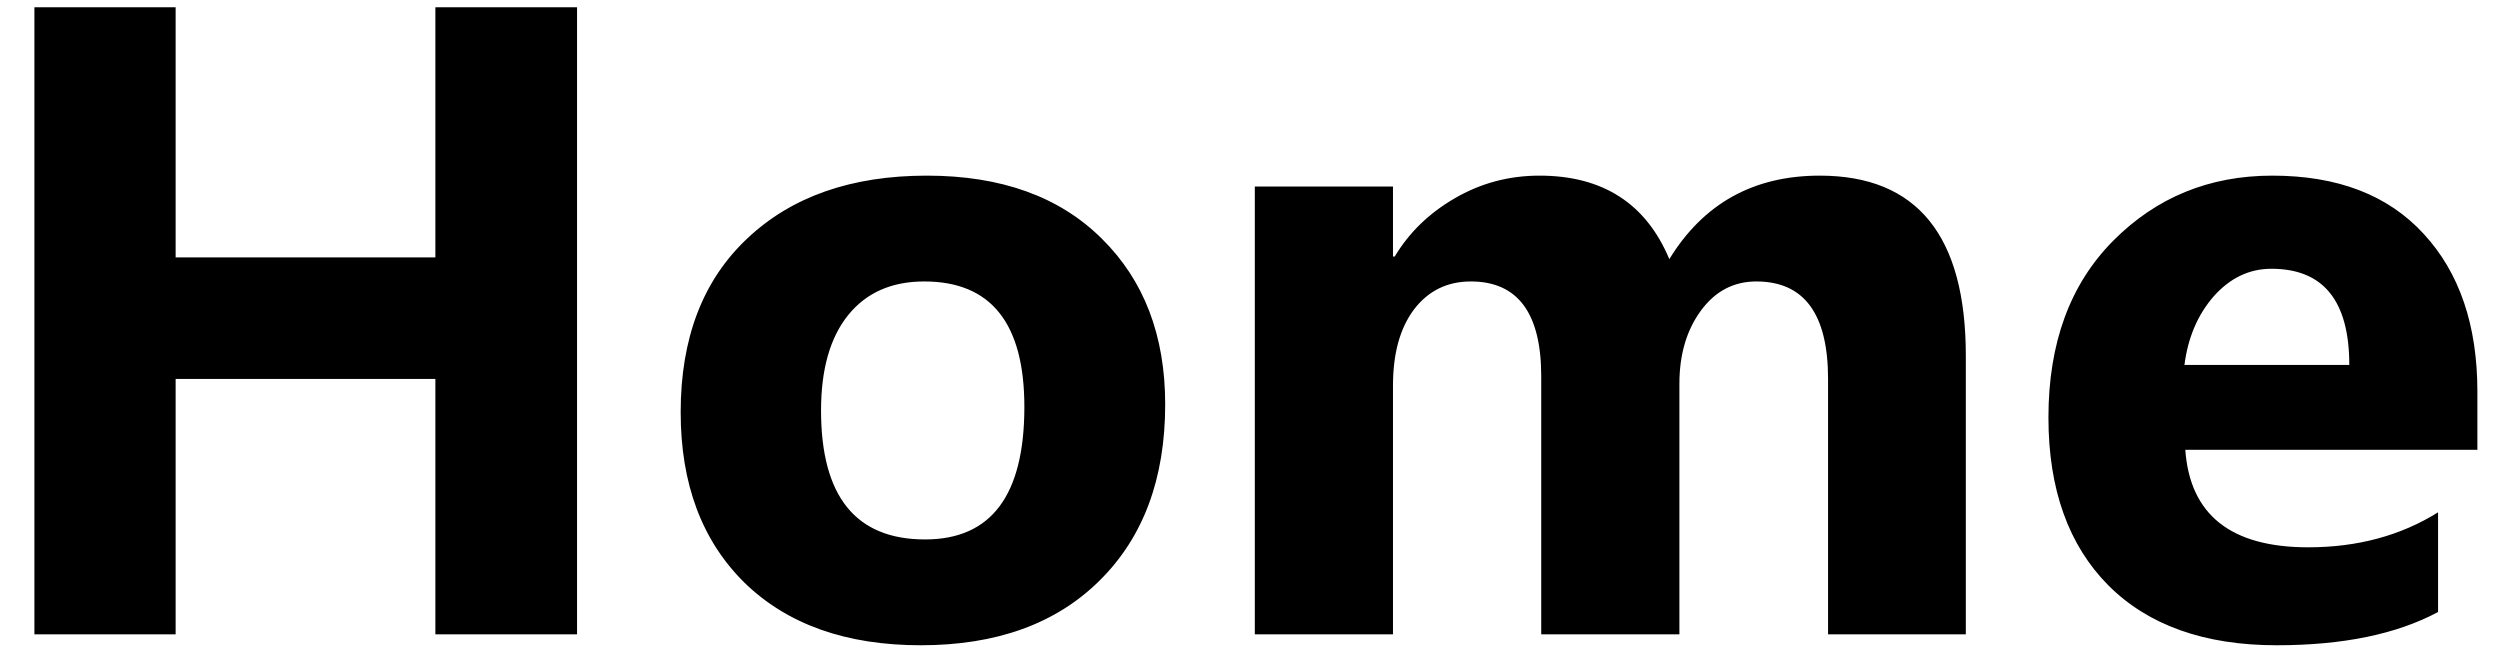 <svg width="67" height="18" viewBox="0 0 67 18" fill="none" xmlns="http://www.w3.org/2000/svg">
<path d="M15.465 17H11.668V10.156H4.707V17H0.922V0.195H4.707V6.898H11.668V0.195H15.465V17ZM24.676 17.293C22.676 17.293 21.102 16.734 19.953 15.617C18.812 14.492 18.242 12.969 18.242 11.047C18.242 9.062 18.836 7.512 20.023 6.395C21.211 5.27 22.816 4.707 24.84 4.707C26.832 4.707 28.395 5.27 29.527 6.395C30.66 7.512 31.227 8.992 31.227 10.836C31.227 12.828 30.641 14.402 29.469 15.559C28.305 16.715 26.707 17.293 24.676 17.293ZM24.77 7.543C23.895 7.543 23.215 7.844 22.73 8.445C22.246 9.047 22.004 9.898 22.004 11C22.004 13.305 22.934 14.457 24.793 14.457C26.566 14.457 27.453 13.273 27.453 10.906C27.453 8.664 26.559 7.543 24.77 7.543ZM52.684 17H48.992V10.156C48.992 8.414 48.352 7.543 47.07 7.543C46.461 7.543 45.965 7.805 45.582 8.328C45.199 8.852 45.008 9.504 45.008 10.285V17H41.305V10.086C41.305 8.391 40.676 7.543 39.418 7.543C38.785 7.543 38.277 7.793 37.895 8.293C37.52 8.793 37.332 9.473 37.332 10.332V17H33.629V5H37.332V6.875H37.379C37.762 6.234 38.297 5.715 38.984 5.316C39.68 4.91 40.438 4.707 41.258 4.707C42.953 4.707 44.113 5.453 44.738 6.945C45.652 5.453 46.996 4.707 48.77 4.707C51.379 4.707 52.684 6.316 52.684 9.535V17ZM66.394 12.055H58.566C58.691 13.797 59.789 14.668 61.859 14.668C63.18 14.668 64.34 14.355 65.34 13.73V16.402C64.231 16.996 62.789 17.293 61.016 17.293C59.078 17.293 57.574 16.758 56.504 15.688C55.434 14.609 54.898 13.109 54.898 11.188C54.898 9.195 55.477 7.617 56.633 6.453C57.789 5.289 59.211 4.707 60.898 4.707C62.648 4.707 64 5.227 64.953 6.266C65.914 7.305 66.394 8.715 66.394 10.496V12.055ZM62.961 9.781C62.961 8.062 62.266 7.203 60.875 7.203C60.281 7.203 59.766 7.449 59.328 7.941C58.898 8.434 58.637 9.047 58.543 9.781H62.961Z" fill="black"/>
</svg>
